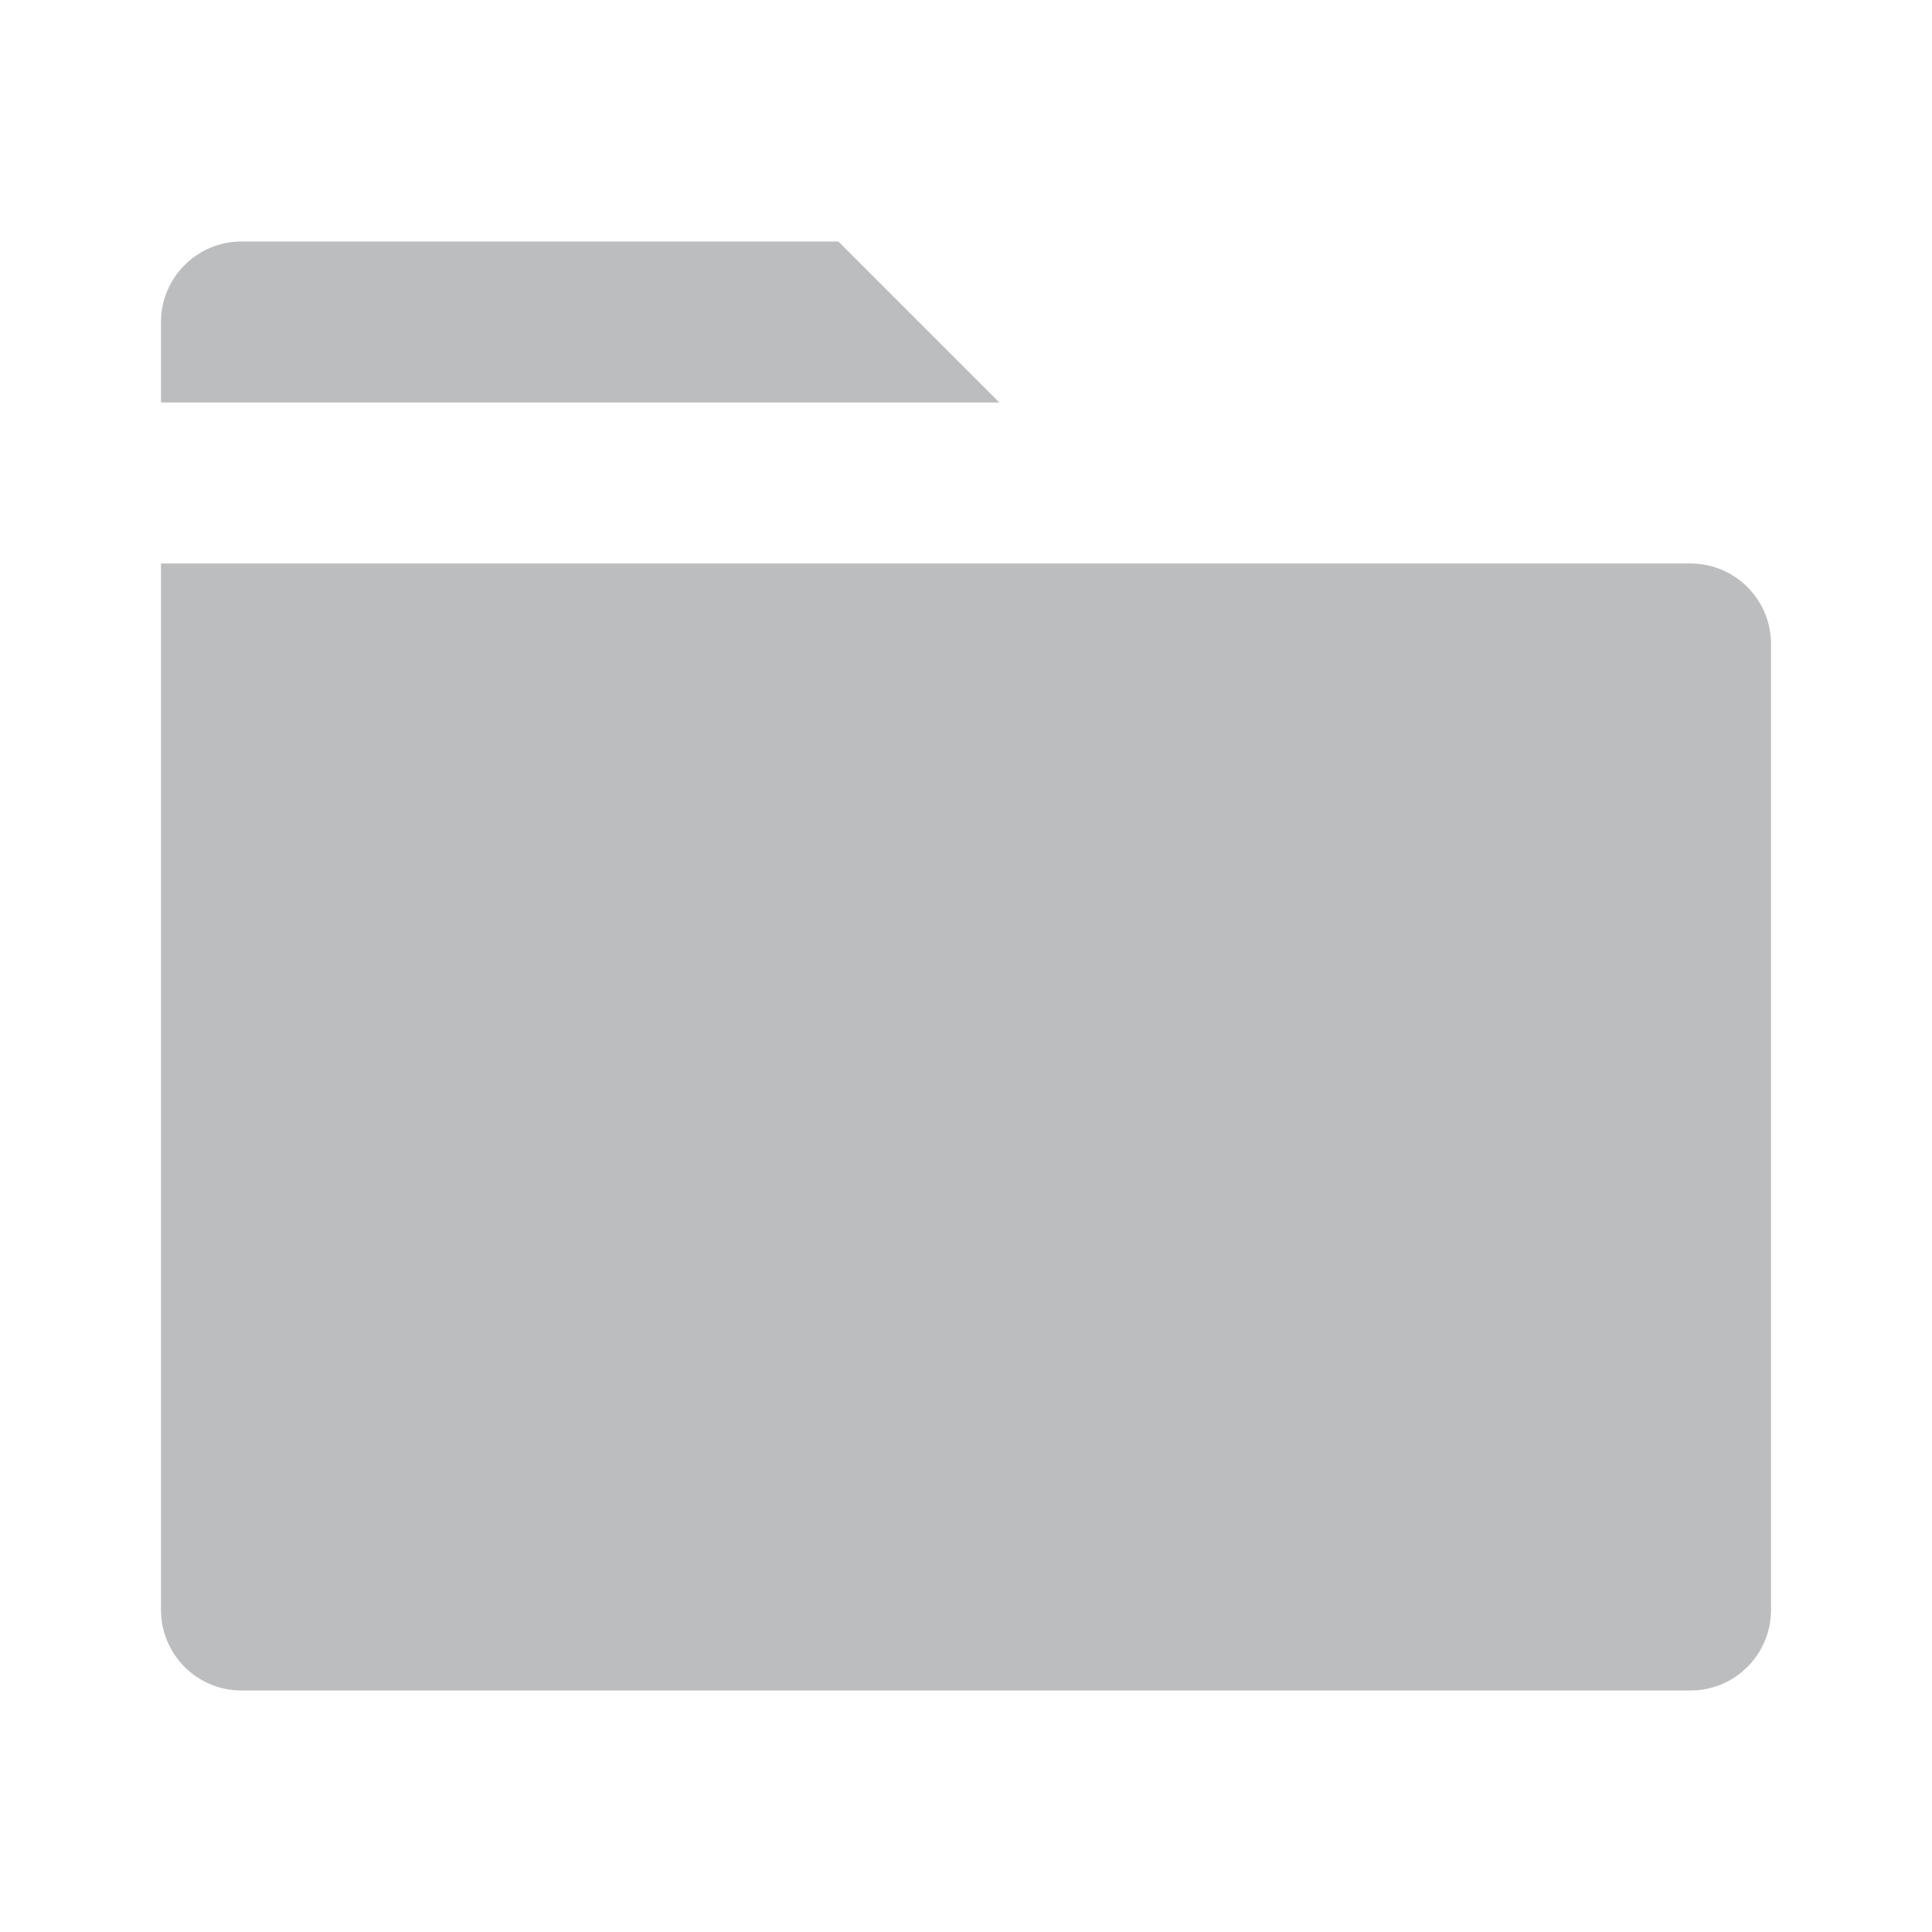 <svg width="12" height="12" viewBox="0 0 12 12" fill="none" xmlns="http://www.w3.org/2000/svg">
<path d="M11 4V10C11 10.276 10.776 10.5 10.5 10.5H1.5C1.224 10.5 1 10.276 1 10V3.5H10.5C10.776 3.5 11 3.724 11 4ZM6.207 2.5H1V2C1 1.724 1.224 1.5 1.5 1.5H5.207L6.207 2.5Z" fill="#BCBDBE"/>
</svg>
